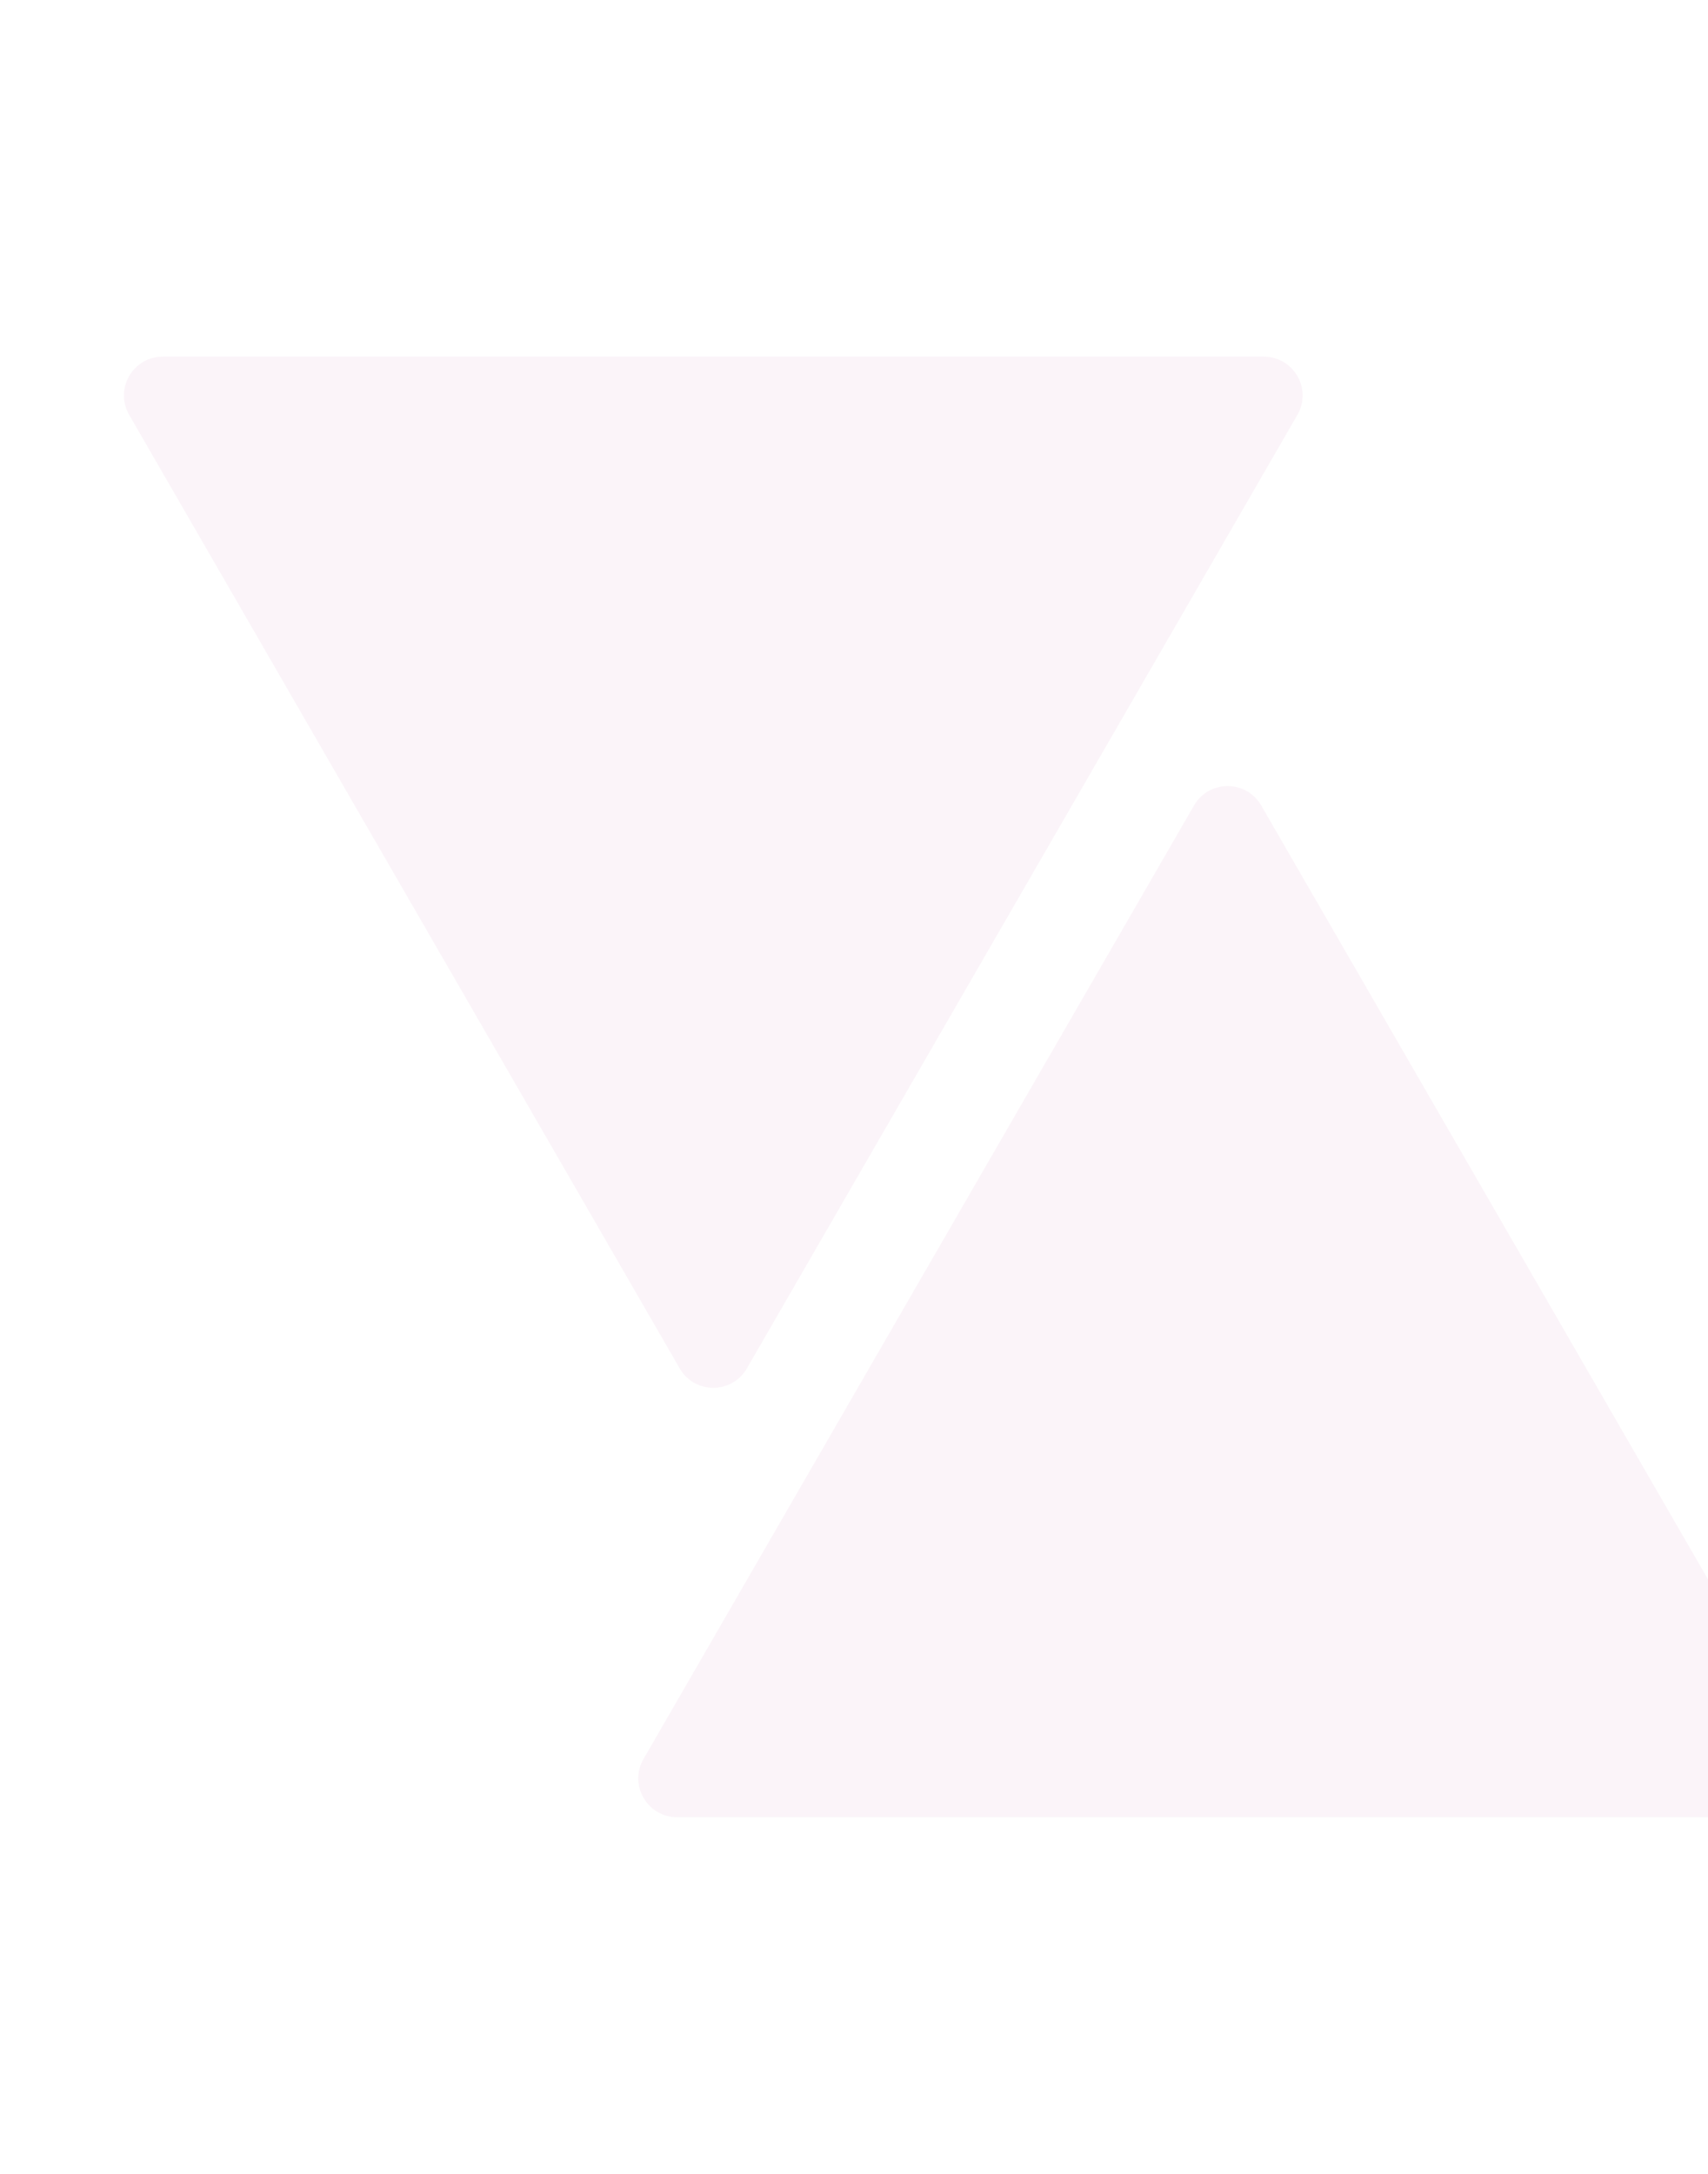 <svg width="440" height="560" viewBox="0 0 440 560" fill="none" xmlns="http://www.w3.org/2000/svg">
<path d="M192.41 352.5C188.561 359.167 178.939 359.167 175.09 352.5L33.278 106.875C29.429 100.208 34.24 91.875 41.938 91.875L325.562 91.875C333.26 91.875 338.071 100.208 334.222 106.875L192.41 352.5Z" fill="#AB1D79" fill-opacity="0.05"/>
<path d="M307.59 207.5C311.439 200.833 321.061 200.833 324.91 207.5L466.722 453.125C470.571 459.792 465.76 468.125 458.062 468.125L174.438 468.125C166.74 468.125 161.929 459.792 165.778 453.125L307.59 207.5Z" fill="#AB1D79" fill-opacity="0.05"/>
</svg>
